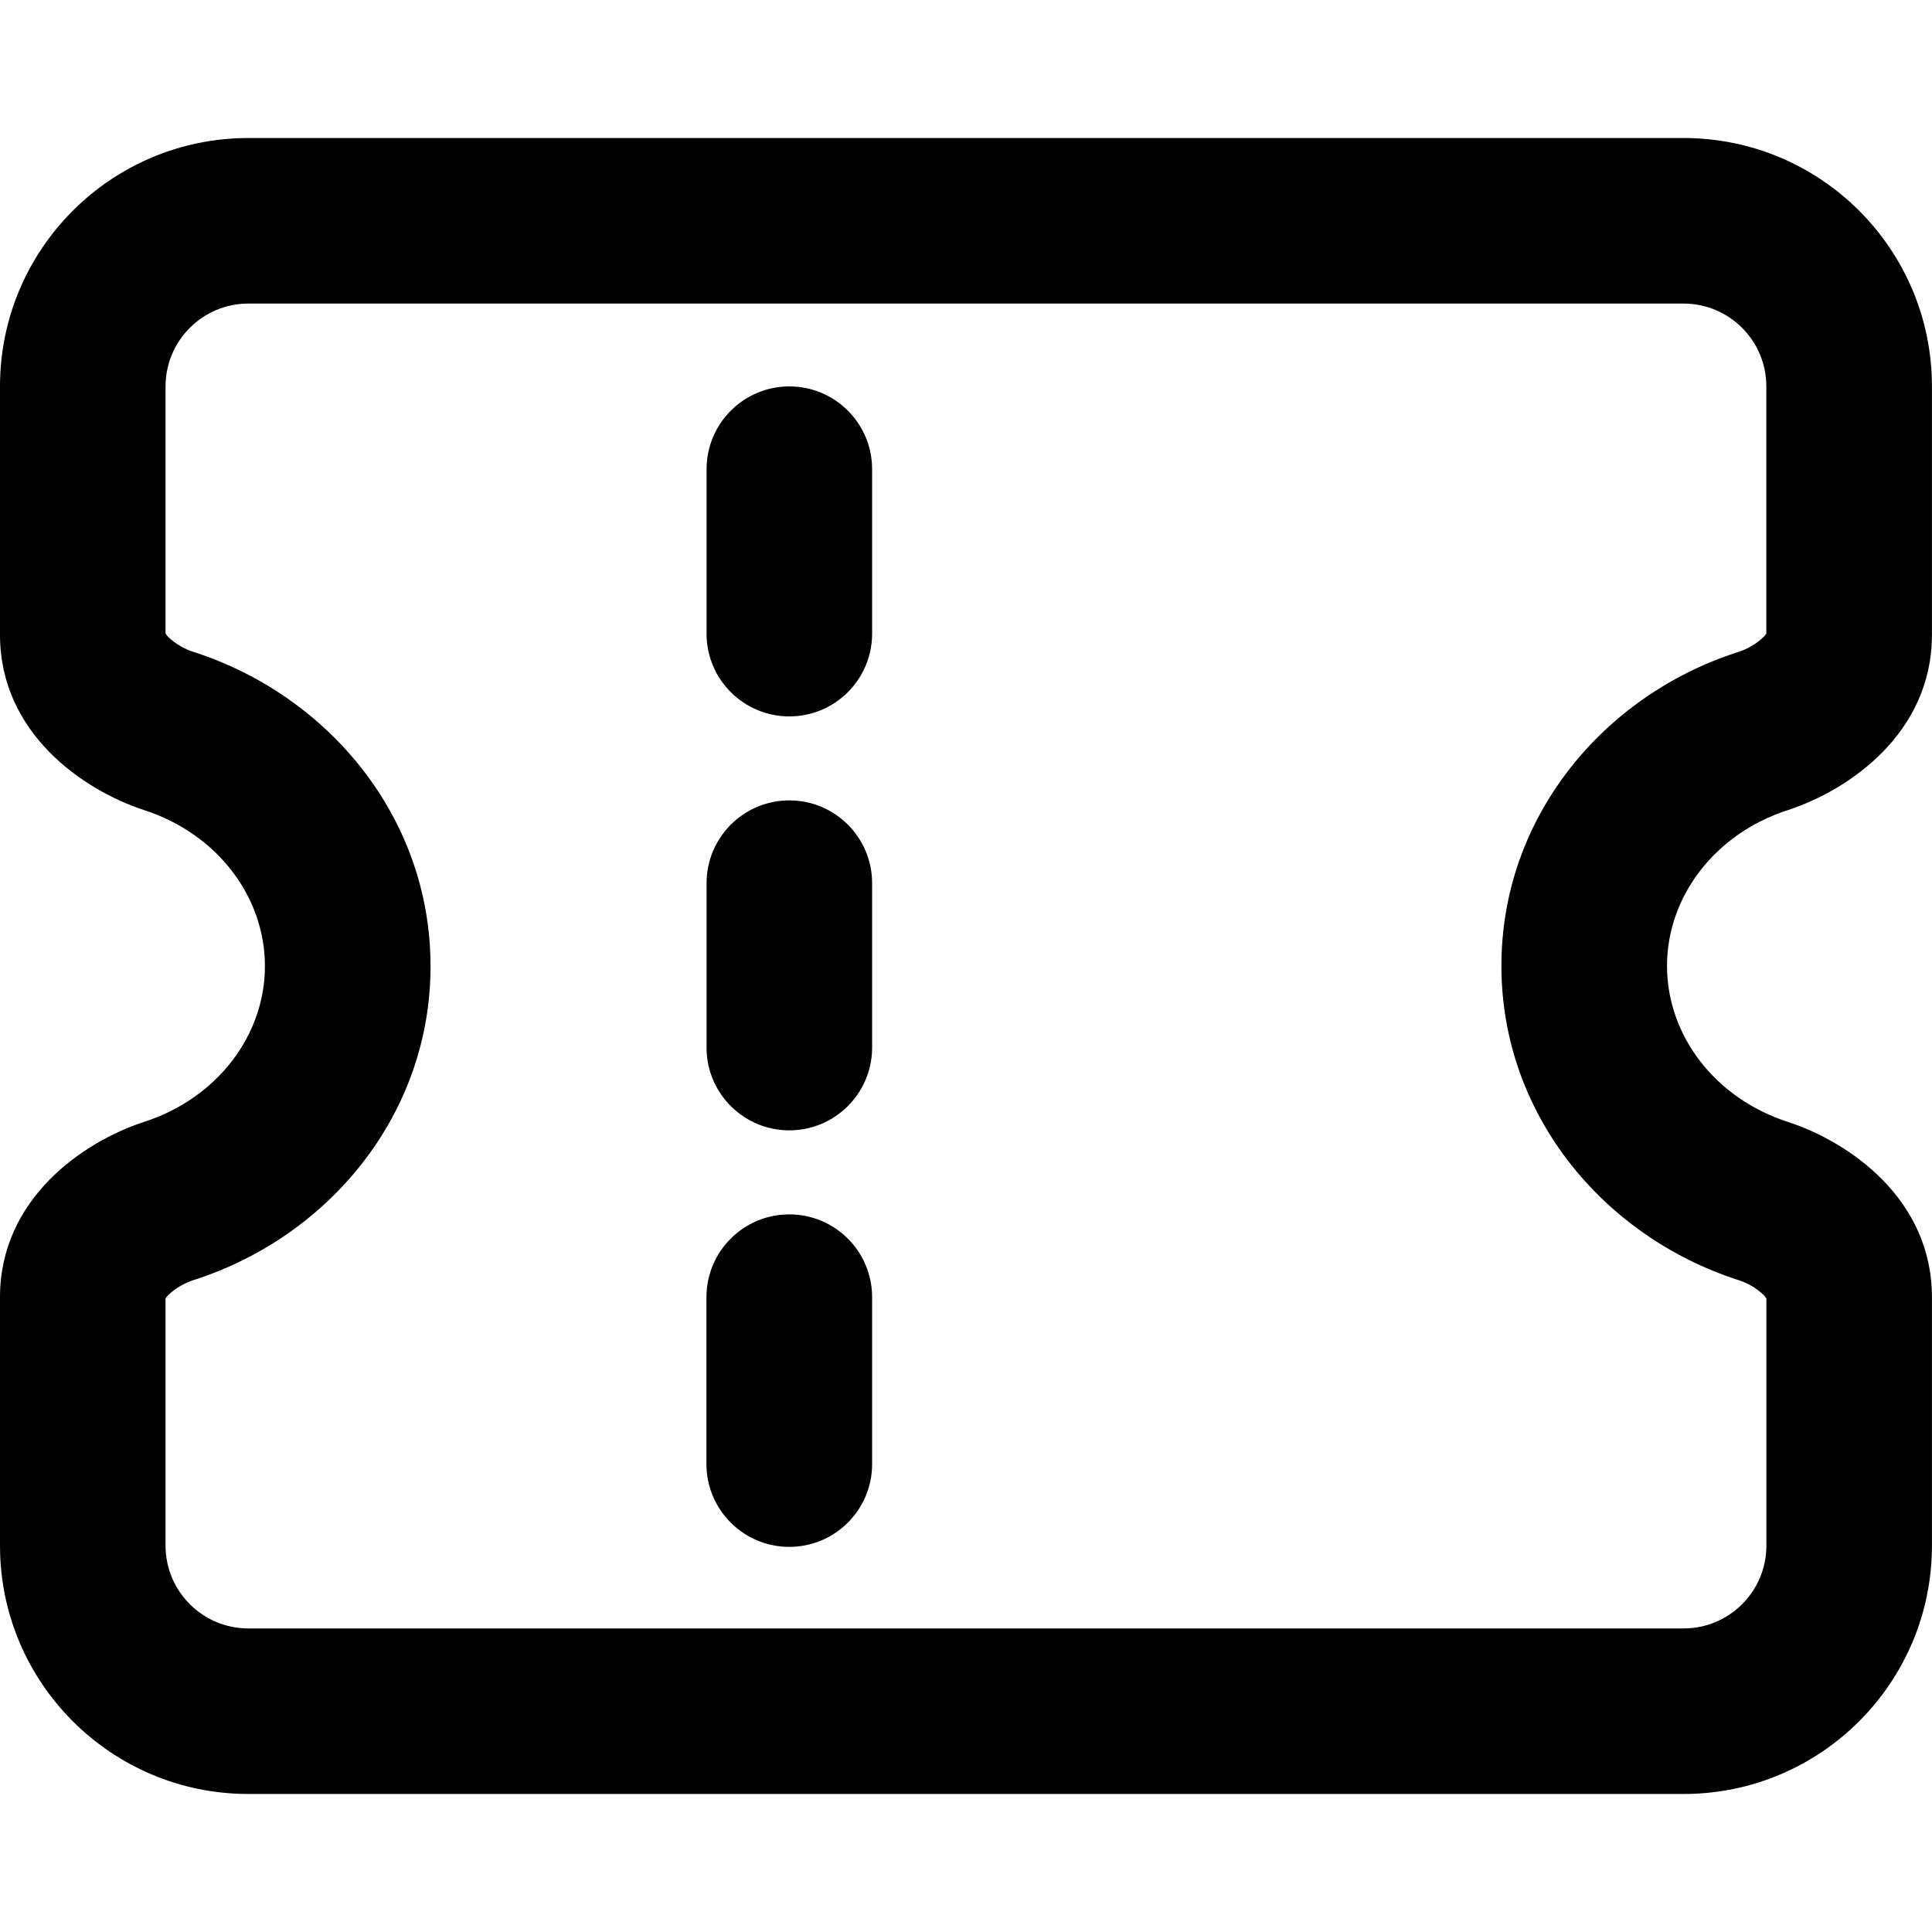 <!-- Generated by IcoMoon.io -->
<svg version="1.1" xmlns="http://www.w3.org/2000/svg" width="32" height="32" viewBox="0 0 32 32">
<path d="M0 6.4c0-2.272 1.842-4.114 4.114-4.114v0h23.771c2.272 0 4.114 1.842 4.114 4.114v0 4.114c0 1.634-1.381 2.576-2.384 2.903-1.218 0.393-2.005 1.44-2.004 2.583s0.786 2.19 2.004 2.583c1.003 0.327 2.384 1.268 2.384 2.903v4.114c0 2.272-1.842 4.114-4.114 4.114h-23.771c-2.272 0-4.114-1.842-4.114-4.114v0-4.114c0-1.634 1.381-2.576 2.384-2.903 1.218-0.393 2.005-1.44 2.004-2.583s-0.786-2.19-2.004-2.583c-1.003-0.329-2.384-1.271-2.384-2.903v-4.114zM4.114 5.028c-0.757 0-1.372 0.614-1.372 1.372v0 4.092c0.014 0.023 0.030 0.043 0.048 0.062l-0-0c0.121 0.113 0.269 0.2 0.433 0.25l0.008 0.002c2.217 0.725 3.899 2.738 3.9 5.195s-1.68 4.473-3.9 5.193c-0.172 0.052-0.32 0.14-0.442 0.254l0.001-0.001c-0.018 0.018-0.034 0.037-0.047 0.058l-0.001 0.001v4.094c0 0.758 0.614 1.372 1.372 1.372v0h23.771c0.758 0 1.372-0.614 1.372-1.372v0-4.092c-0.014-0.023-0.030-0.043-0.048-0.062l0 0c-0.121-0.113-0.269-0.2-0.433-0.25l-0.008-0.002c-2.217-0.725-3.899-2.738-3.9-5.195s1.68-4.473 3.9-5.193c0.172-0.052 0.32-0.139 0.441-0.254l-0.001 0.001c0.018-0.018 0.034-0.037 0.047-0.058l0.001-0.001v-4.094c0-0.758-0.614-1.372-1.372-1.372v0h-23.771zM13.074 6.4c0.757 0 1.371 0.614 1.371 1.372v2.743c-0.012 0.749-0.621 1.351-1.371 1.351s-1.36-0.602-1.371-1.35v-2.744c0-0.758 0.614-1.372 1.372-1.372v0zM13.074 13.257c0.757 0 1.371 0.614 1.371 1.371v2.743c-0.012 0.749-0.621 1.351-1.371 1.351s-1.36-0.602-1.371-1.35v-2.744c0-0.757 0.614-1.371 1.372-1.371v0zM13.074 20.114c0.757 0 1.371 0.614 1.371 1.371v2.743c0 0.006 0 0.013 0 0.021 0 0.758-0.614 1.372-1.372 1.372s-1.372-0.614-1.372-1.372c0-0.007 0-0.015 0-0.022v0.001-2.743c0-0.757 0.614-1.371 1.372-1.371v0z"></path>
</svg>
